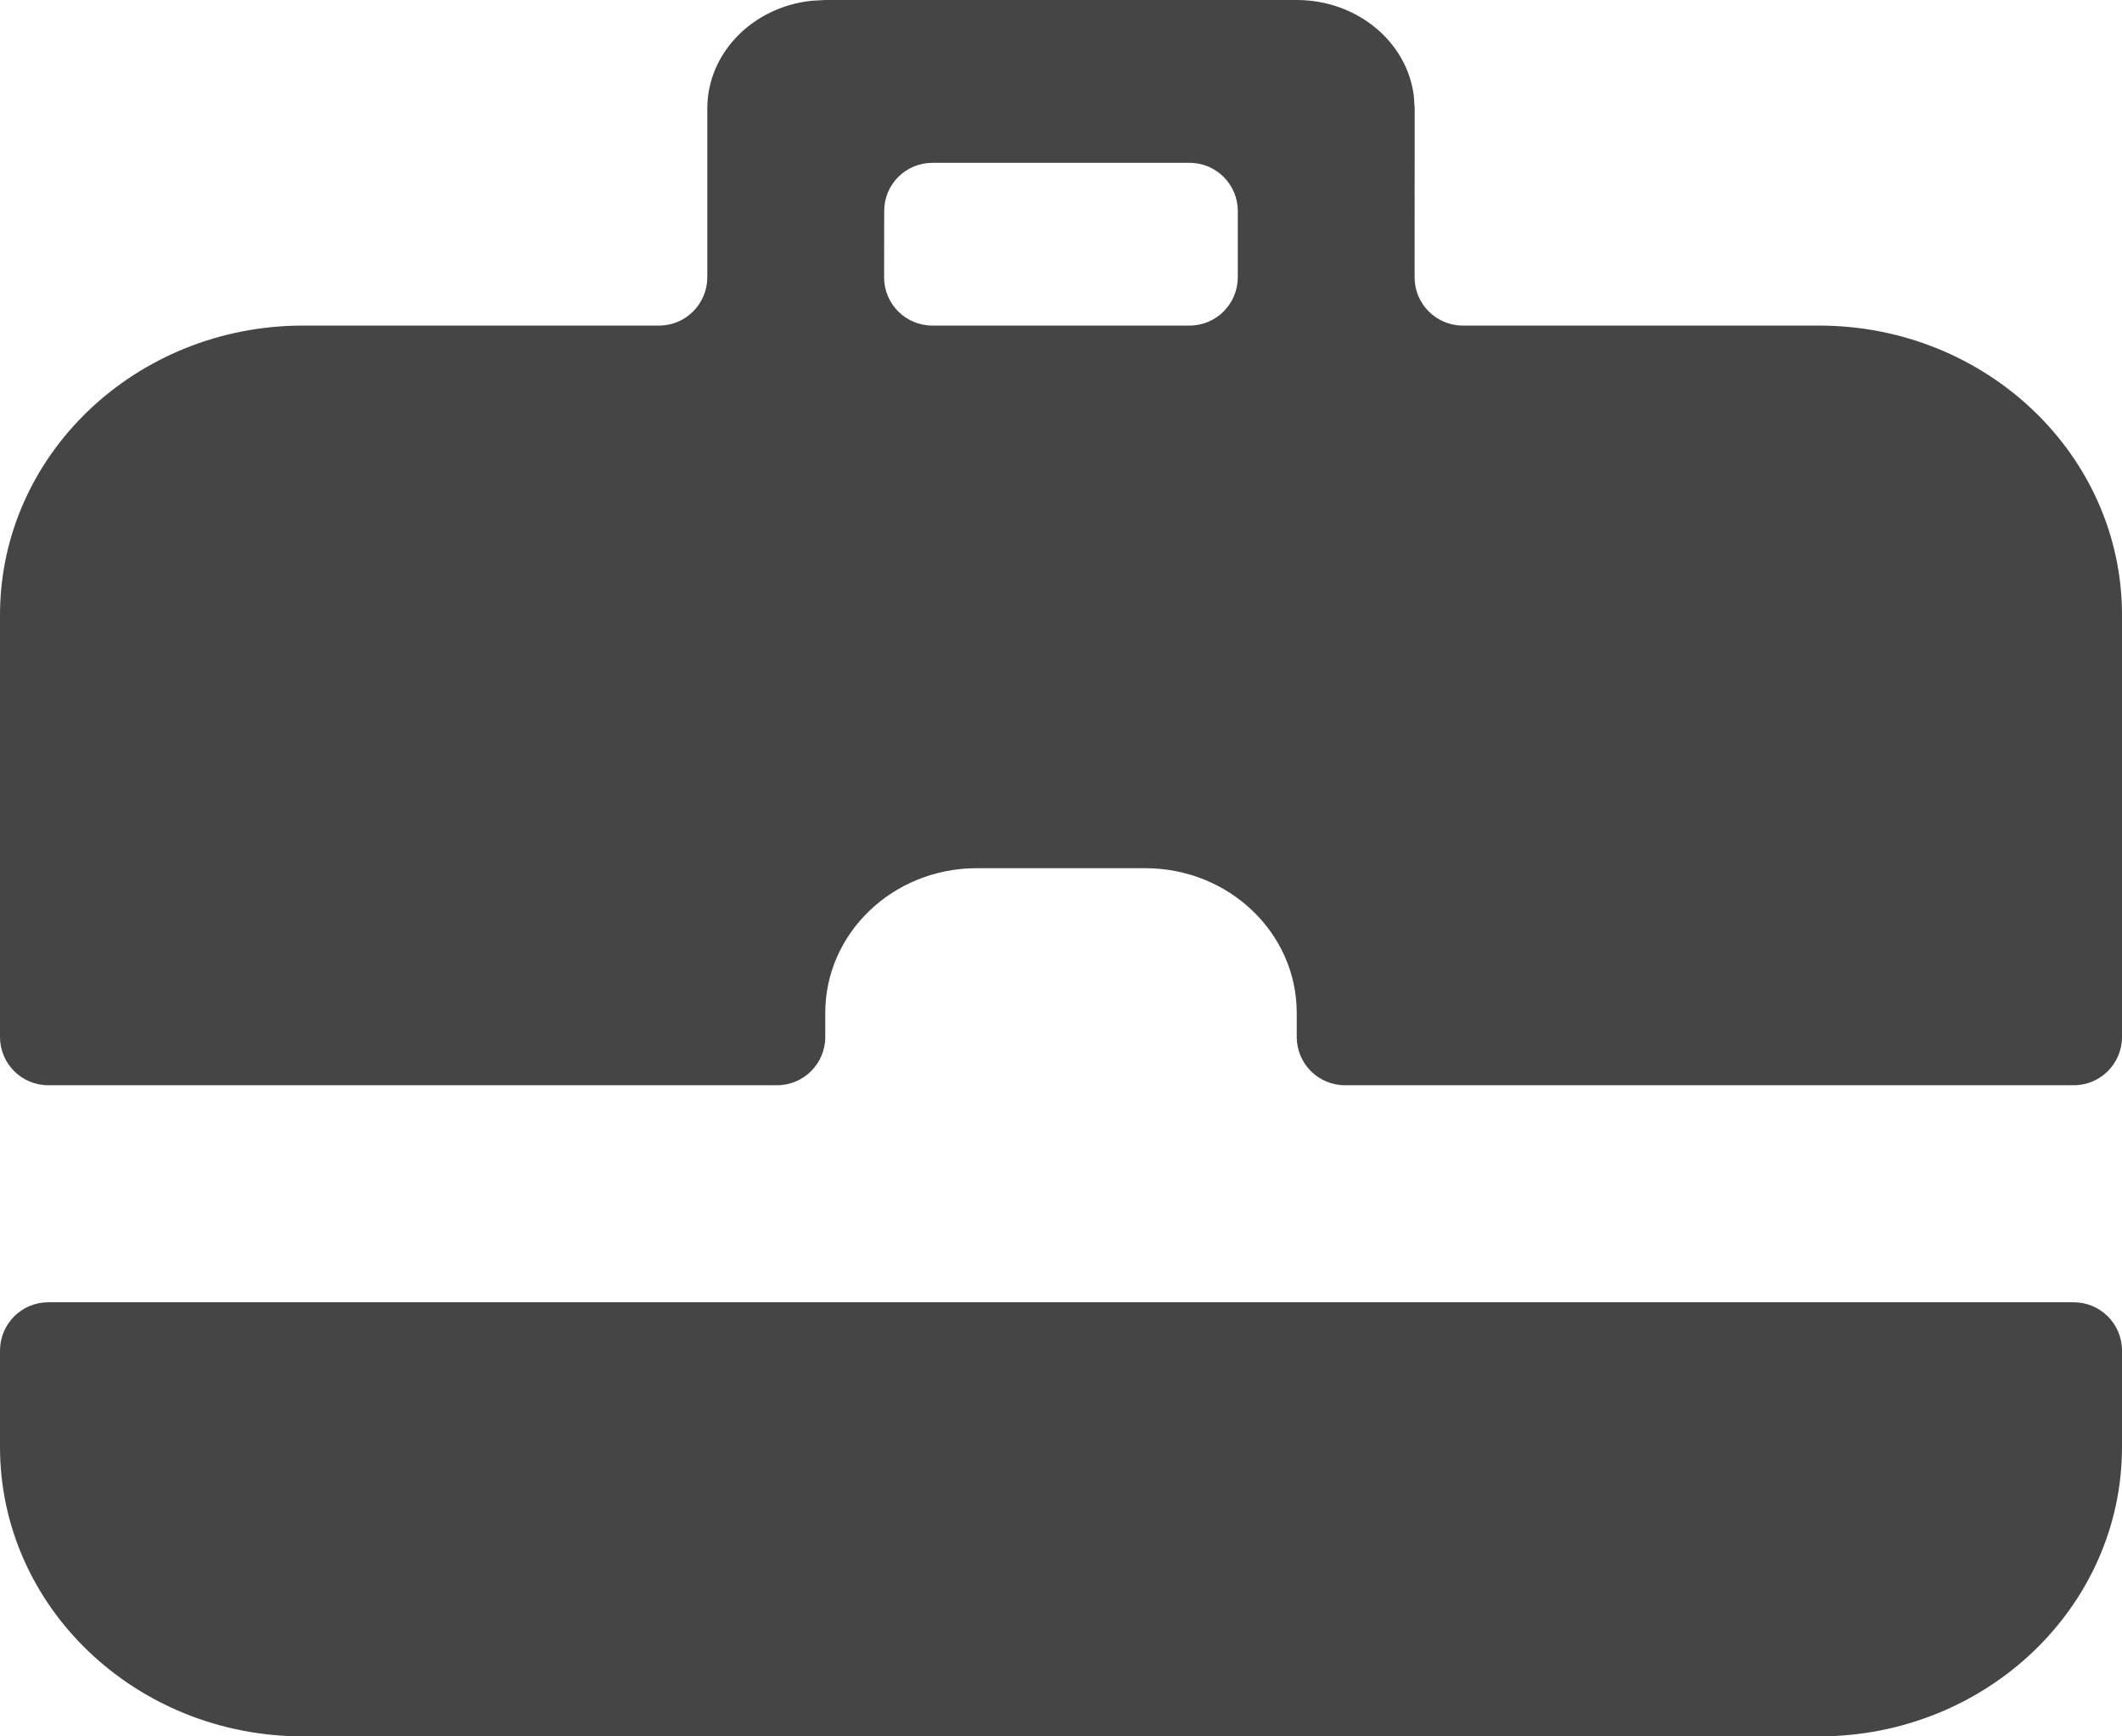 <svg width="22" height="18" viewBox="0 0 22 18" fill="none" xmlns="http://www.w3.org/2000/svg">
<path d="M21.5 13.5C21.776 13.5 22 13.724 22 14V15C22 16.657 20.593 18 18.857 18H3.143C1.407 18 0 16.657 0 15V14C0 13.724 0.224 13.5 0.5 13.5H21.5ZM14.658 0.994L14.667 1.125L14.666 2.875C14.666 3.151 14.89 3.375 15.166 3.375H18.857C20.593 3.375 22 4.718 22 6.375V10.75C22 11.026 21.776 11.25 21.5 11.25H13.944C13.668 11.25 13.444 11.026 13.444 10.75V10.5C13.444 9.672 12.741 9 11.873 9H10.127C9.259 9 8.556 9.672 8.556 10.5V10.75C8.556 11.026 8.332 11.25 8.056 11.25H0.5C0.224 11.25 0 11.026 0 10.75V6.375C0 4.718 1.407 3.375 3.143 3.375H6.833C7.109 3.375 7.332 3.151 7.333 2.875L7.333 1.125C7.333 0.548 7.805 0.073 8.413 0.008L8.556 0H13.444C14.071 0 14.588 0.434 14.658 0.994ZM12.833 2.188C12.833 1.912 12.609 1.688 12.333 1.688H9.667C9.39 1.688 9.167 1.911 9.167 2.187L9.166 2.875C9.166 3.151 9.39 3.375 9.666 3.375H12.333C12.609 3.375 12.832 3.151 12.833 2.875L12.833 2.188Z" fill="#454545"/>
</svg>
